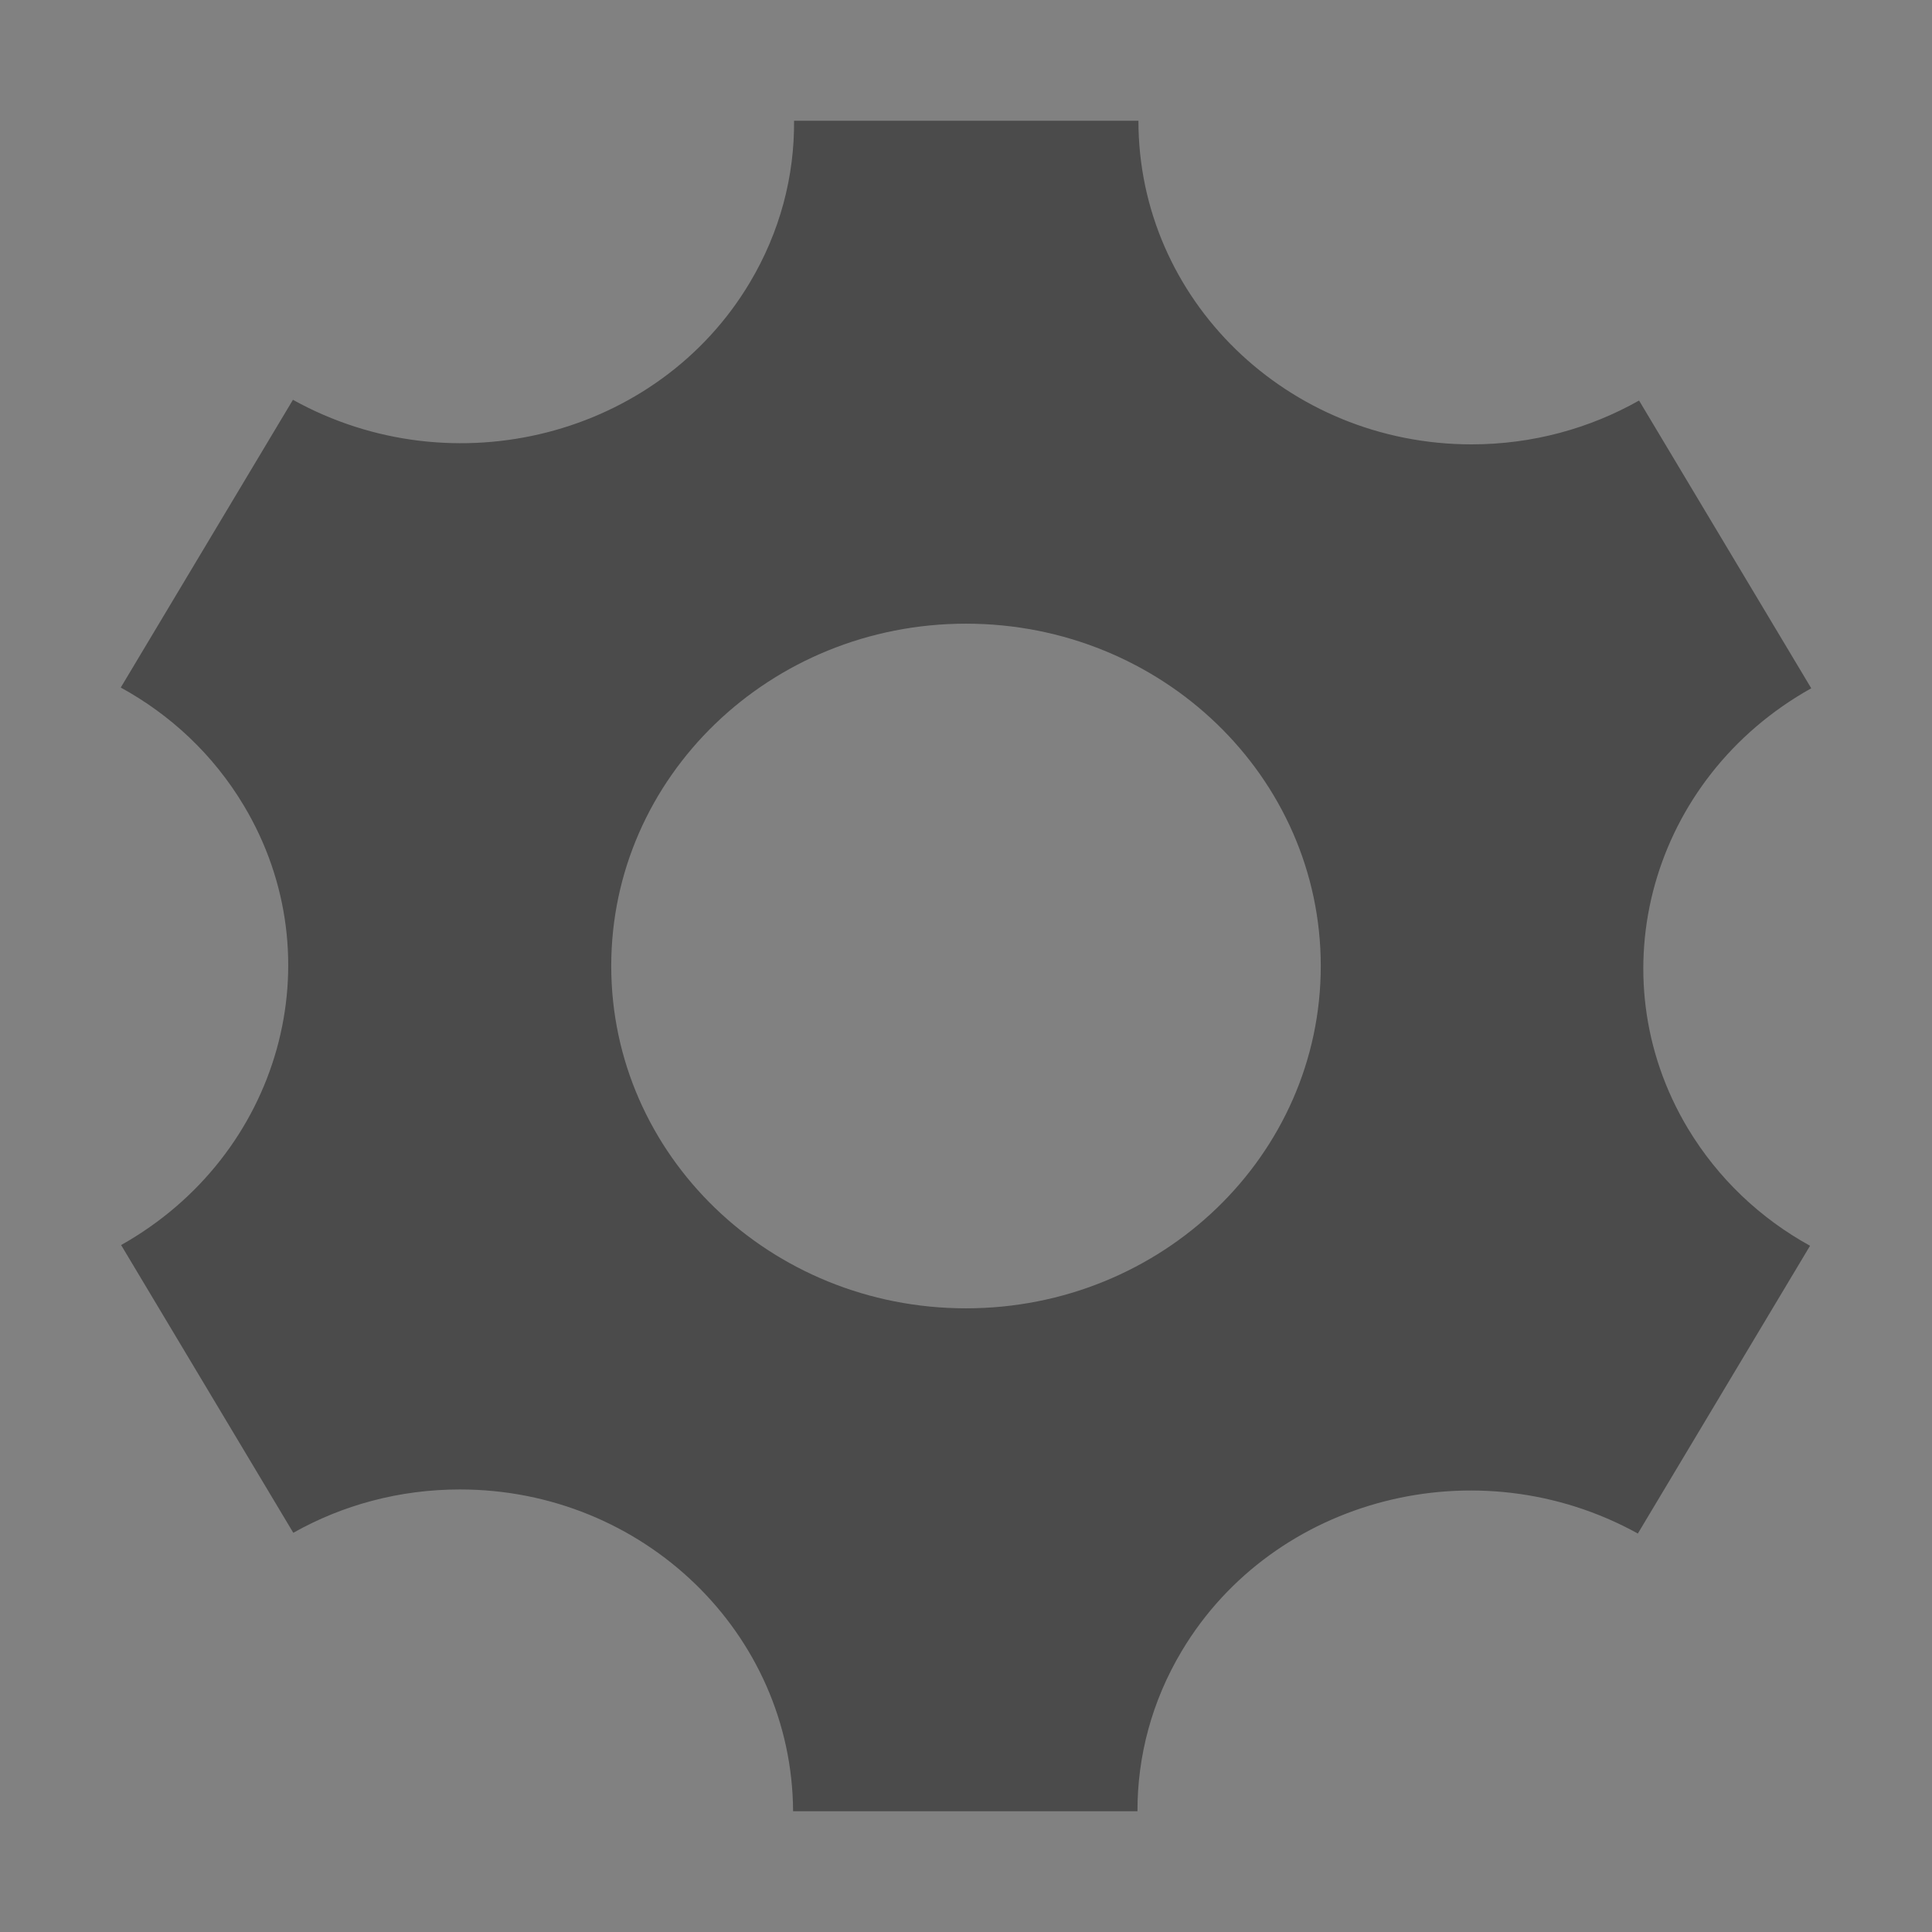 <?xml version="1.0" encoding="UTF-8"?>
<svg width="16px" height="16px" viewBox="0 0 16 16" version="1.1" xmlns="http://www.w3.org/2000/svg" xmlns:xlink="http://www.w3.org/1999/xlink">
    <rect x="0" y="0" width="16" height="16" fill="#808080" stroke="none"/>
    <title>icon/一标N实_系统管理</title>
    <g id="icon/一标N实_系统管理" stroke="none" stroke-width="1" fill="none" fill-rule="evenodd">
        <g id="icon/导航/任务" fill="#FFFFFF" fill-rule="nonzero" opacity="0.01">
            <rect id="矩形" x="0" y="0" width="16" height="16"></rect>
        </g>
        <g id="xitongguanli-2" transform="translate(1, 1)" fill="#4B4B4B" fill-rule="nonzero">
            <path d="M12.977,8.343 C12.216,7.071 12.674,5.441 14,4.7 L12.574,2.317 C12.167,2.547 11.693,2.68 11.187,2.68 C9.663,2.68 8.428,1.48 8.428,0 L5.576,0 C5.58,0.457 5.461,0.92 5.208,1.343 C4.447,2.616 2.754,3.048 1.426,2.311 L0,4.694 C0.411,4.919 0.766,5.248 1.019,5.671 C1.779,6.941 1.324,8.568 0.003,9.311 L1.429,11.694 C1.835,11.465 2.306,11.335 2.809,11.335 C4.328,11.335 5.56,12.527 5.568,14 L8.42,14 C8.419,13.548 8.537,13.09 8.788,12.671 C9.548,11.401 11.237,10.967 12.564,11.7 L13.99,9.317 C13.582,9.092 13.229,8.763 12.977,8.343 L12.977,8.343 Z M7,9.835 C5.377,9.835 4.062,8.566 4.062,7 C4.062,5.434 5.377,4.165 7,4.165 C8.623,4.165 9.938,5.434 9.938,7 C9.938,8.566 8.623,9.835 7,9.835 Z" id="形状"></path>
        </g>
    </g>
</svg>